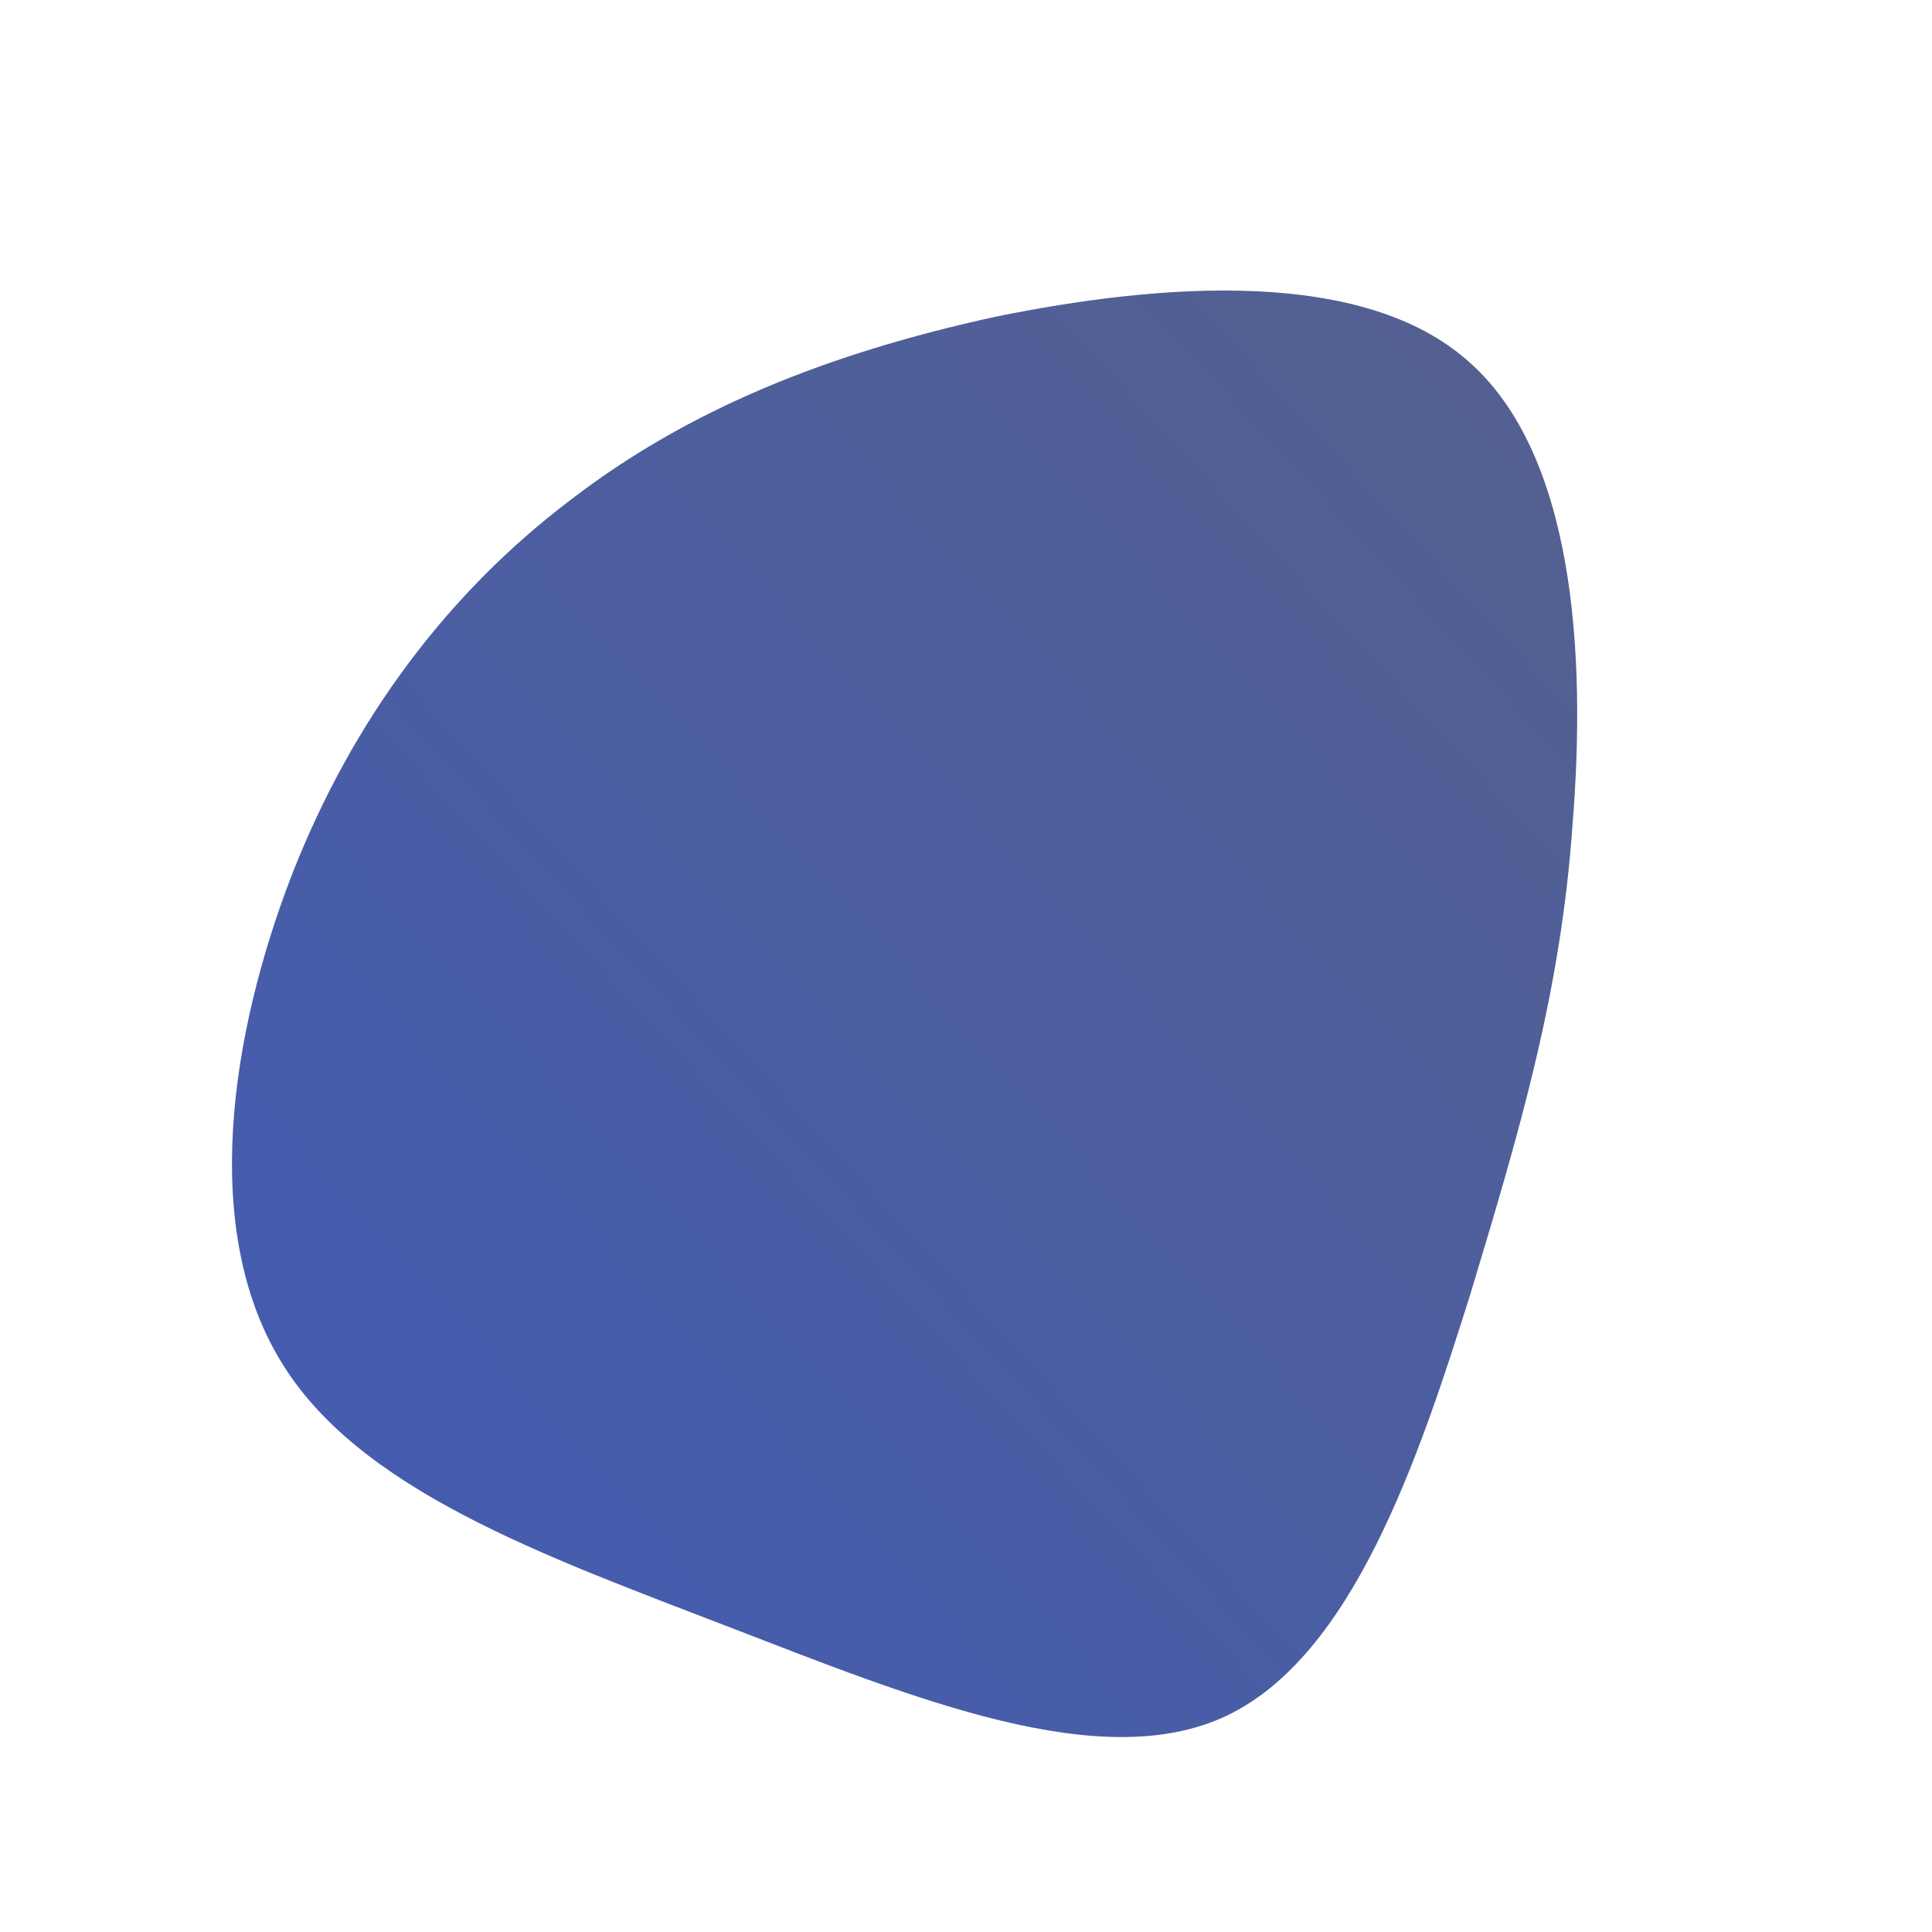 <!--?xml version="1.0" standalone="no"?-->
              <svg id="sw-js-blob-svg" viewBox="0 0 100 100" xmlns="http://www.w3.org/2000/svg" version="1.1">
                    <defs> 
                        <linearGradient id="sw-gradient" x1="0" x2="1" y1="1" y2="0">
                            <stop id="stop1" stop-color="rgba(66, 91, 181, 1)" offset="0%"></stop>
                            <stop id="stop2" stop-color="rgba(84.173, 96.724, 141.908, 1)" offset="100%"></stop>
                        </linearGradient>
                    </defs>
                <path fill="url(#sw-gradient)" d="M26,-31.3C31.5,-26.5,32.1,-16.1,31.4,-7.4C30.8,1.3,28.7,8.4,26.1,17C23.4,25.6,20,35.7,13.5,38.8C7,41.9,-2.7,37.9,-12.3,34.2C-21.9,30.5,-31.5,27.1,-35.5,20.4C-39.6,13.6,-38.1,3.6,-34.9,-4.7C-31.7,-12.9,-26.7,-19.4,-20.5,-24.1C-14.4,-28.8,-7.2,-31.7,1.5,-33.6C10.3,-35.4,20.6,-36.1,26,-31.3Z" width="100%" height="100%" transform="translate(50 50)" stroke-width="0" style="transition: all 0.3s ease 0s;" stroke="url(#sw-gradient)"></path>
              </svg>